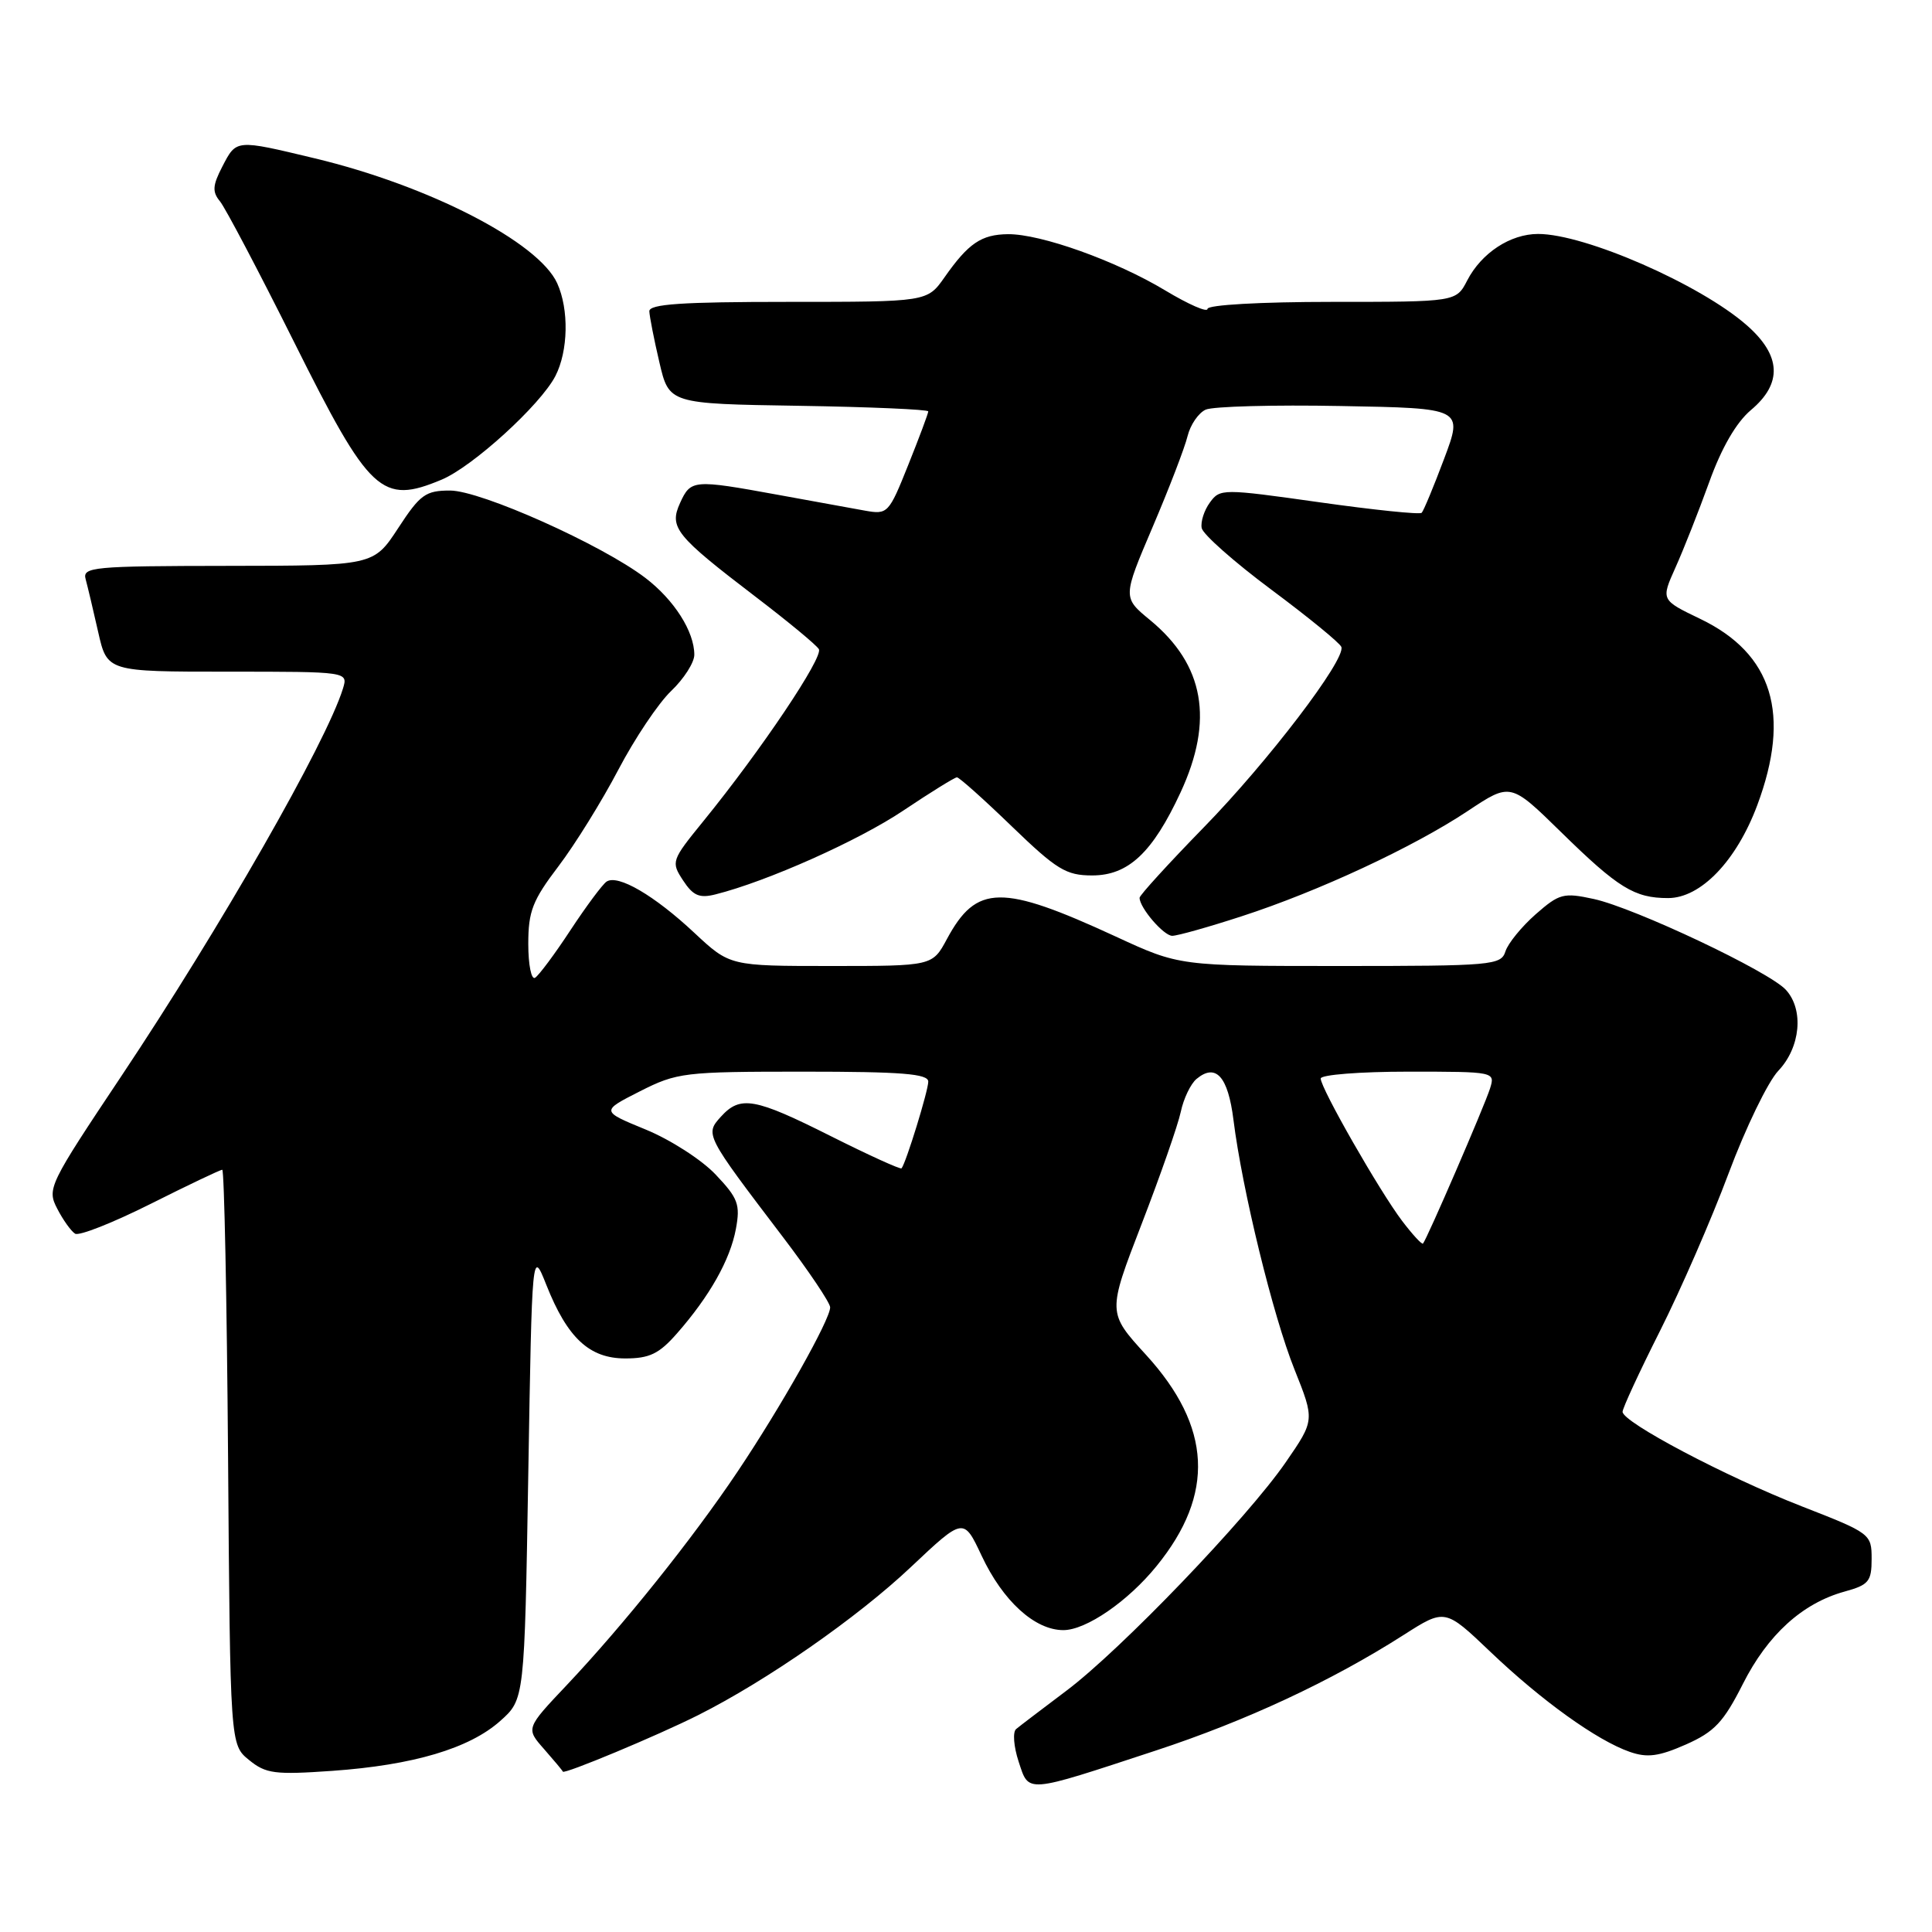 <?xml version="1.0" encoding="UTF-8" standalone="no"?>
<!DOCTYPE svg PUBLIC "-//W3C//DTD SVG 1.1//EN" "http://www.w3.org/Graphics/SVG/1.1/DTD/svg11.dtd" >
<svg xmlns="http://www.w3.org/2000/svg" xmlns:xlink="http://www.w3.org/1999/xlink" version="1.1" viewBox="0 0 256 256">
 <g >
 <path fill="currentColor"
d=" M 153.11 231.97 C 165.08 228.04 176.41 222.76 185.99 216.64 C 191.47 213.14 191.47 213.14 197.49 218.88 C 204.27 225.35 211.61 230.62 215.95 232.13 C 218.27 232.94 219.79 232.74 223.38 231.16 C 227.17 229.48 228.37 228.21 230.93 223.15 C 234.23 216.61 238.81 212.44 244.42 210.89 C 247.62 210.01 248.00 209.55 248.00 206.56 C 248.00 203.26 247.86 203.15 238.75 199.60 C 228.70 195.68 215.00 188.45 215.00 187.07 C 215.00 186.59 217.23 181.77 219.96 176.35 C 222.69 170.93 226.78 161.55 229.04 155.50 C 231.30 149.45 234.27 143.32 235.64 141.88 C 238.57 138.79 239.05 133.81 236.65 131.17 C 234.46 128.74 216.62 120.31 211.18 119.12 C 207.17 118.25 206.62 118.40 203.48 121.15 C 201.62 122.79 199.82 125.00 199.48 126.06 C 198.90 127.90 197.76 128.00 177.57 128.00 C 156.28 128.00 156.28 128.00 147.85 124.10 C 132.70 117.11 129.39 117.16 125.47 124.43 C 123.55 128.00 123.55 128.00 110.13 128.00 C 96.71 128.00 96.71 128.00 92.01 123.61 C 86.70 118.64 81.87 115.82 80.37 116.82 C 79.82 117.20 77.67 120.09 75.59 123.25 C 73.51 126.42 71.40 129.25 70.90 129.56 C 70.41 129.87 70.00 127.85 70.00 125.08 C 70.00 120.74 70.56 119.31 74.01 114.77 C 76.21 111.87 79.77 106.12 81.93 102.00 C 84.09 97.88 87.23 93.18 88.93 91.56 C 90.62 89.95 92.00 87.79 92.00 86.76 C 92.00 83.68 89.33 79.49 85.52 76.58 C 79.74 72.17 63.71 65.00 59.64 65.00 C 56.39 65.00 55.67 65.52 52.76 69.98 C 49.50 74.96 49.50 74.96 30.18 74.98 C 12.27 75.00 10.90 75.13 11.35 76.75 C 11.61 77.71 12.36 80.86 13.01 83.75 C 14.20 89.00 14.20 89.00 30.17 89.00 C 46.13 89.00 46.13 89.00 45.44 91.25 C 43.21 98.43 29.23 122.88 16.08 142.59 C 6.47 156.99 6.21 157.51 7.58 160.15 C 8.35 161.65 9.42 163.14 9.95 163.47 C 10.48 163.80 14.97 162.02 19.94 159.53 C 24.90 157.04 29.18 155.00 29.45 155.00 C 29.71 155.00 30.06 172.14 30.22 193.09 C 30.50 231.18 30.50 231.18 33.00 233.21 C 35.23 235.03 36.41 235.18 44.00 234.65 C 54.77 233.89 62.20 231.68 66.29 228.03 C 69.50 225.17 69.50 225.17 70.00 195.33 C 70.50 165.50 70.50 165.50 72.39 170.25 C 75.18 177.29 78.09 180.00 82.85 180.00 C 86.06 180.00 87.33 179.39 89.69 176.70 C 94.03 171.76 96.75 166.93 97.51 162.84 C 98.11 159.60 97.80 158.77 94.84 155.65 C 93.01 153.70 88.83 151.01 85.56 149.67 C 79.62 147.23 79.62 147.23 84.78 144.61 C 89.72 142.11 90.62 142.00 106.47 142.00 C 119.51 142.00 123.00 142.28 123.00 143.32 C 123.00 144.52 120.06 154.07 119.46 154.81 C 119.32 154.98 115.12 153.07 110.12 150.56 C 99.97 145.46 98.10 145.13 95.52 147.97 C 93.41 150.31 93.43 150.36 103.67 163.82 C 107.15 168.39 110.00 172.63 110.00 173.23 C 110.00 174.86 103.48 186.43 97.73 195.00 C 91.77 203.89 82.66 215.27 75.12 223.26 C 69.67 229.02 69.67 229.02 72.09 231.76 C 73.41 233.27 74.54 234.61 74.58 234.75 C 74.71 235.15 87.09 229.99 92.50 227.27 C 101.58 222.71 113.62 214.33 120.70 207.64 C 127.68 201.06 127.68 201.06 130.06 206.12 C 132.88 212.14 137.11 216.00 140.90 216.00 C 143.91 216.00 149.46 212.19 153.26 207.50 C 161.01 197.97 160.56 189.06 151.85 179.52 C 146.74 173.93 146.74 173.93 151.26 162.22 C 153.75 155.77 156.09 149.07 156.46 147.32 C 156.83 145.57 157.77 143.61 158.55 142.96 C 161.11 140.84 162.72 142.63 163.44 148.39 C 164.60 157.66 168.68 174.37 171.53 181.47 C 174.21 188.18 174.21 188.18 170.38 193.74 C 165.27 201.16 148.51 218.62 141.29 224.04 C 138.11 226.44 135.11 228.71 134.64 229.11 C 134.17 229.50 134.32 231.43 134.97 233.41 C 136.37 237.64 135.69 237.70 153.11 231.97 Z  M 164.53 121.41 C 174.67 118.12 187.29 112.25 194.52 107.44 C 200.15 103.70 200.15 103.70 206.83 110.24 C 214.41 117.67 216.57 119.00 221.03 119.00 C 225.36 119.00 230.09 114.07 232.84 106.71 C 237.35 94.64 234.90 86.62 225.28 82.00 C 220.08 79.50 220.08 79.50 222.00 75.22 C 223.06 72.87 225.07 67.78 226.47 63.91 C 228.11 59.34 230.06 55.98 232.00 54.34 C 236.21 50.81 236.03 47.11 231.46 43.10 C 225.29 37.68 210.02 31.00 203.81 31.00 C 200.13 31.00 196.31 33.51 194.42 37.15 C 192.95 40.00 192.95 40.00 176.47 40.00 C 167.02 40.00 160.00 40.40 160.00 40.93 C 160.00 41.44 157.49 40.34 154.41 38.49 C 147.87 34.55 137.90 30.99 133.56 31.03 C 130.03 31.07 128.32 32.23 125.15 36.75 C 122.86 40.00 122.86 40.00 104.43 40.00 C 90.33 40.00 86.01 40.29 86.04 41.25 C 86.07 41.94 86.66 44.98 87.37 48.00 C 88.65 53.50 88.65 53.50 105.82 53.77 C 115.27 53.92 123.00 54.26 123.00 54.51 C 123.00 54.77 121.81 57.96 120.35 61.60 C 117.77 68.05 117.63 68.20 114.60 67.66 C 112.90 67.35 107.67 66.40 103.00 65.55 C 91.87 63.52 91.53 63.55 90.12 66.63 C 88.63 69.90 89.49 70.96 100.19 79.13 C 104.42 82.36 108.16 85.45 108.50 86.01 C 109.15 87.04 100.84 99.42 93.19 108.82 C 88.96 114.02 88.90 114.20 90.51 116.66 C 91.84 118.69 92.68 119.05 94.81 118.51 C 101.63 116.80 113.76 111.39 119.70 107.40 C 123.31 104.98 126.51 103.00 126.80 103.00 C 127.10 103.00 130.37 105.92 134.07 109.50 C 140.02 115.24 141.26 116.00 144.72 116.00 C 149.51 116.00 152.72 112.99 156.43 105.00 C 160.87 95.42 159.58 88.10 152.40 82.17 C 148.75 79.17 148.75 79.17 152.73 69.83 C 154.92 64.70 157.00 59.28 157.36 57.78 C 157.73 56.28 158.81 54.71 159.76 54.28 C 160.72 53.85 168.78 53.63 177.69 53.80 C 193.87 54.09 193.87 54.09 191.35 60.80 C 189.97 64.48 188.63 67.70 188.38 67.95 C 188.13 68.20 182.03 67.57 174.81 66.55 C 161.98 64.74 161.66 64.74 160.32 66.58 C 159.56 67.61 159.07 69.14 159.23 69.97 C 159.39 70.80 163.55 74.48 168.48 78.15 C 173.41 81.82 177.58 85.23 177.74 85.73 C 178.31 87.42 168.00 100.94 159.49 109.65 C 154.82 114.44 151.00 118.63 151.00 118.96 C 151.00 120.28 154.19 124.00 155.33 124.00 C 156.01 124.00 160.14 122.84 164.53 121.41 Z  M 58.51 63.56 C 62.63 61.84 71.60 53.67 73.59 49.83 C 75.30 46.51 75.41 41.00 73.83 37.53 C 71.35 32.08 56.86 24.61 41.71 20.98 C 31.19 18.46 31.34 18.45 29.46 22.07 C 28.16 24.58 28.11 25.42 29.15 26.68 C 29.85 27.53 34.27 35.92 38.97 45.33 C 49.00 65.43 50.56 66.88 58.51 63.56 Z  M 185.79 161.78 C 182.81 157.85 175.00 144.20 175.00 142.91 C 175.00 142.41 180.21 142.00 186.57 142.00 C 198.11 142.00 198.13 142.01 197.43 144.25 C 196.70 146.56 189.04 164.28 188.55 164.78 C 188.40 164.93 187.16 163.58 185.79 161.78 Z "/>
</g>
</svg>